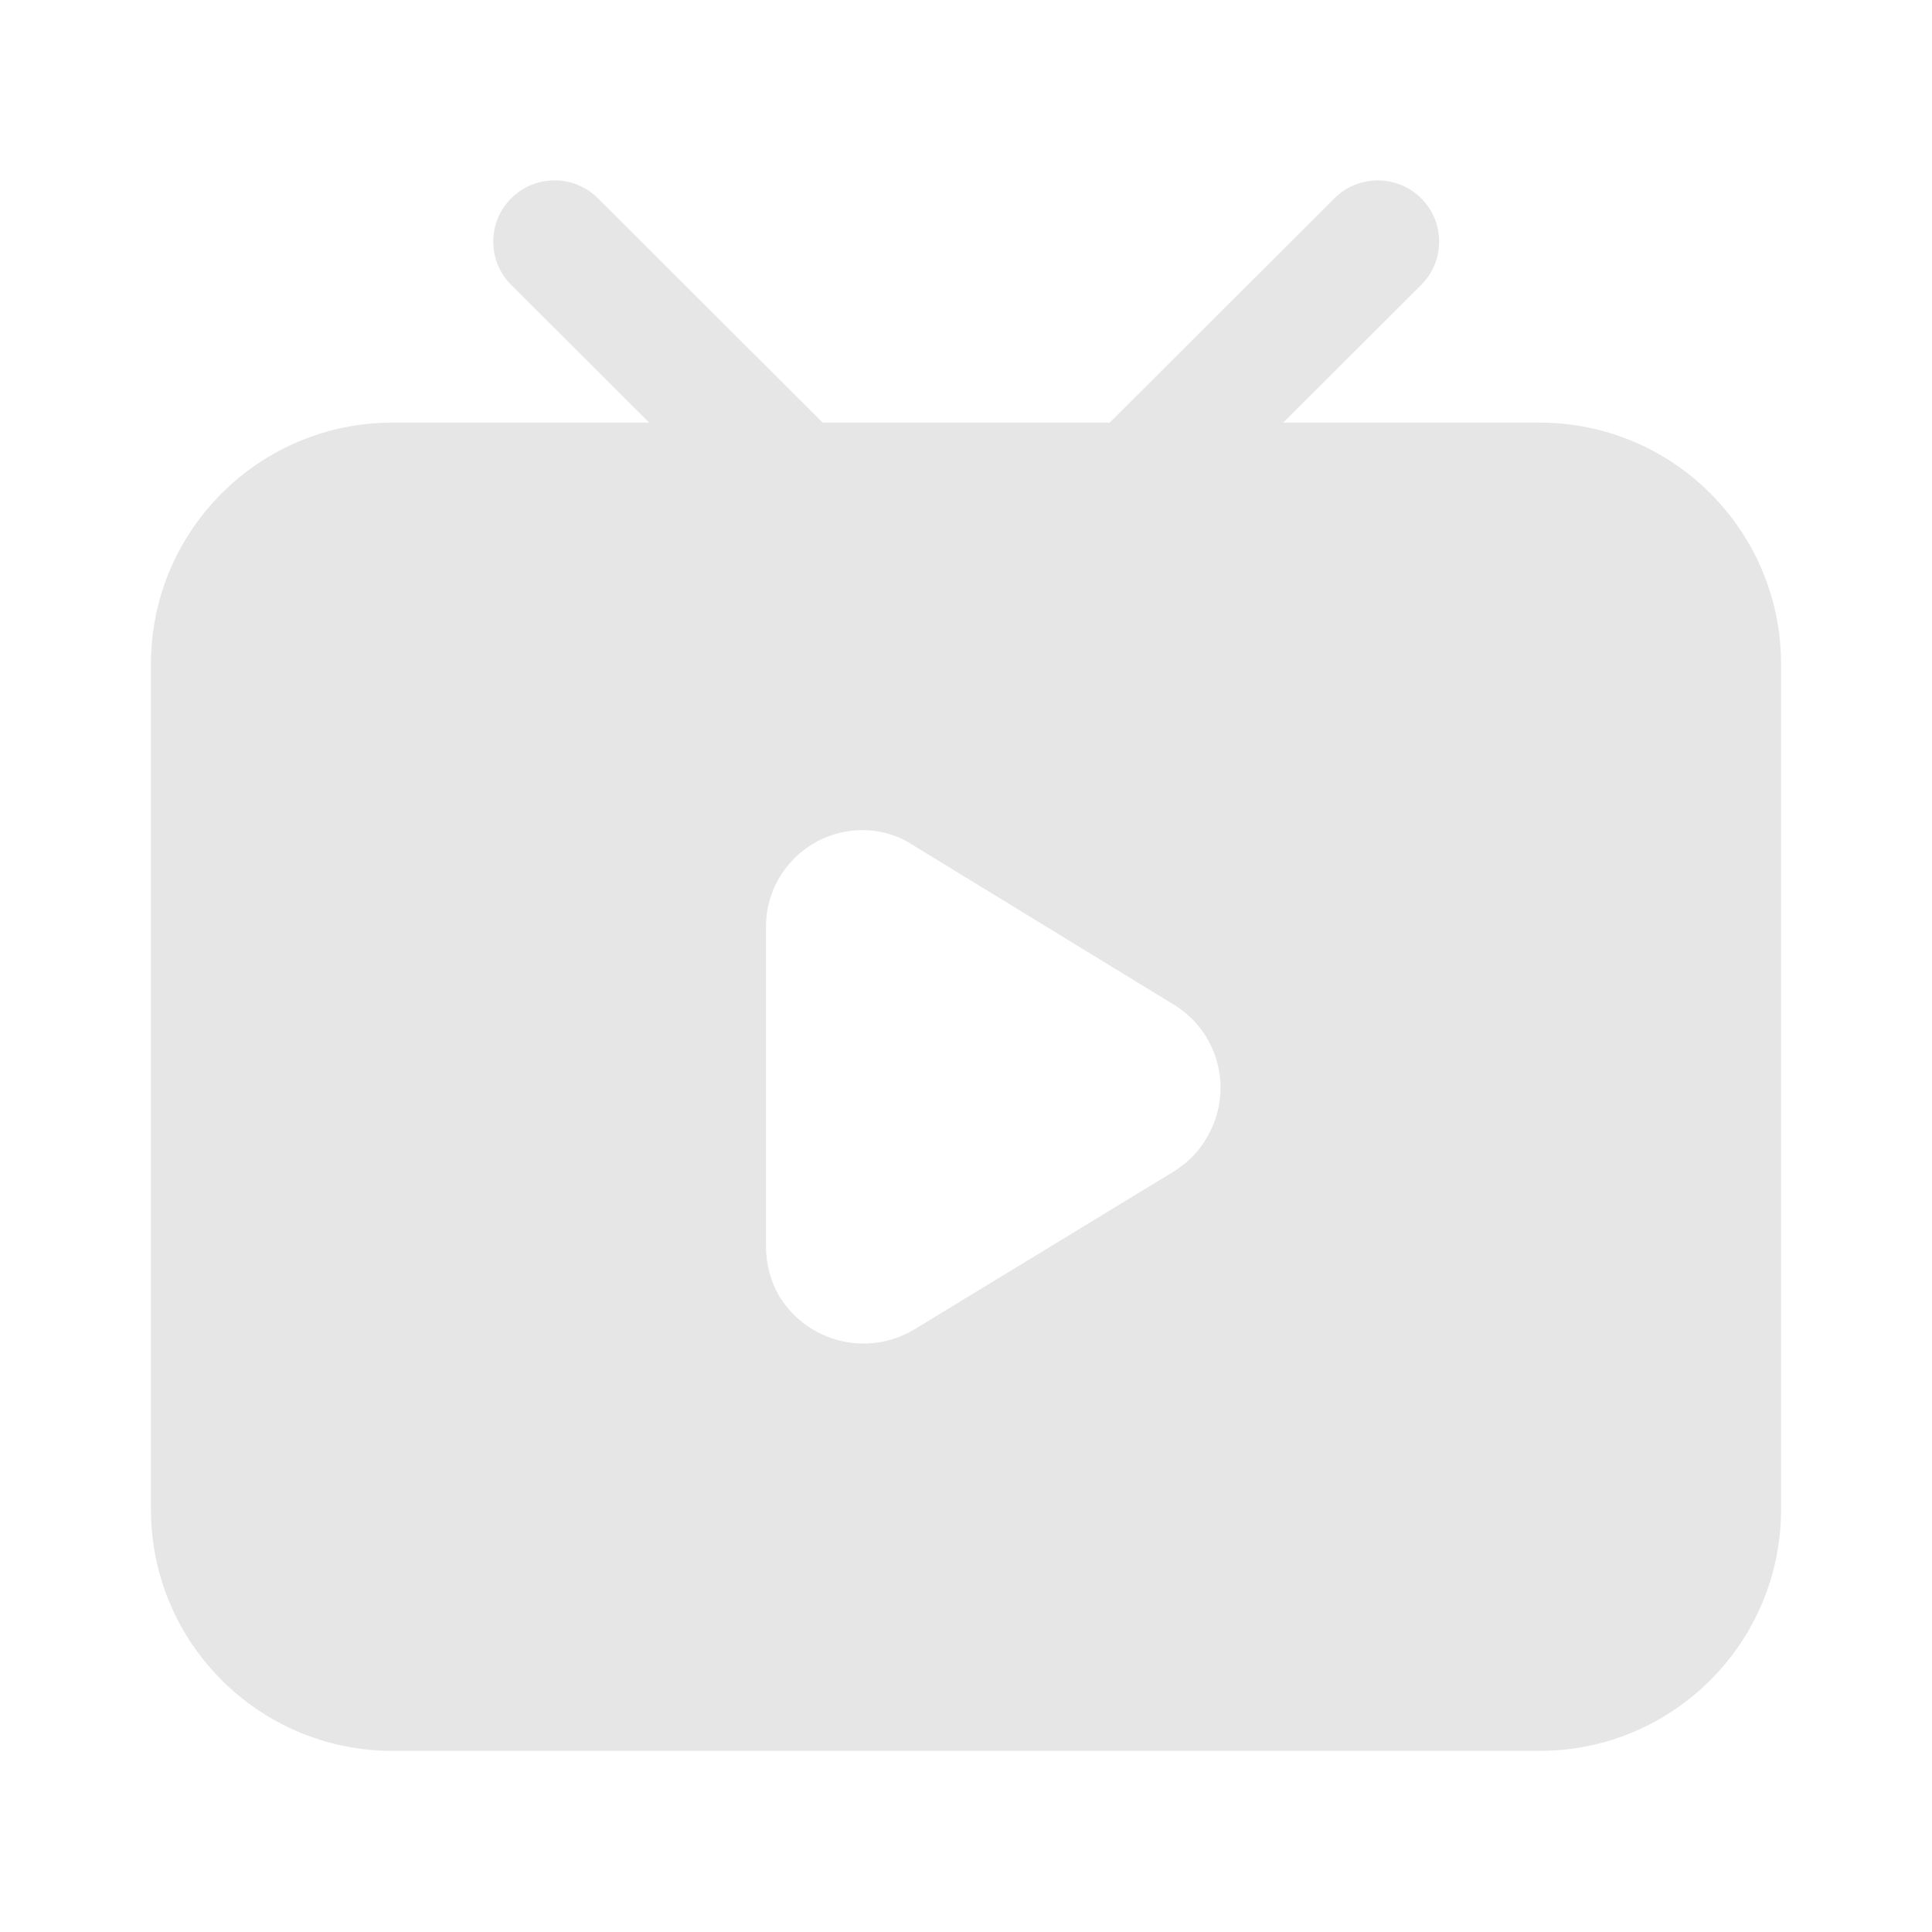 <?xml version="1.0" standalone="no"?><!DOCTYPE svg PUBLIC "-//W3C//DTD SVG 1.1//EN" "http://www.w3.org/Graphics/SVG/1.1/DTD/svg11.dtd"><svg t="1757140496773" class="icon" viewBox="0 0 1024 1024" version="1.1" xmlns="http://www.w3.org/2000/svg" p-id="21030" xmlns:xlink="http://www.w3.org/1999/xlink" width="200" height="200"><path d="M753.265 105.112c12.57 12.546 12.696 32.81 0.377 45.512l-0.377 0.383-73.131 72.992L816 224c70.692 0 128 57.308 128 128v448c0 70.692-57.308 128-128 128H208c-70.692 0-128-57.308-128-128V352c0-70.692 57.308-128 128-128l136.078-0.001-73.13-72.992c-12.698-12.674-12.698-33.222 0-45.895 12.697-12.674 33.284-12.674 45.982 0l119.113 118.887h152.126l119.114-118.887c12.697-12.674 33.284-12.674 45.982 0zM457 440c-28.079 0-51 22.938-51 51v170c0 9.107 2.556 18.277 7 26 15.025 24.487 46.501 32.241 71 18l138-84c7.244-4.512 13.094-10.313 17-17 15.213-24.307 7.75-55.875-16-71l-139-85c-7.994-5.355-17.305-8-27-8z" fill="#e6e6e6" p-id="21031"></path></svg>